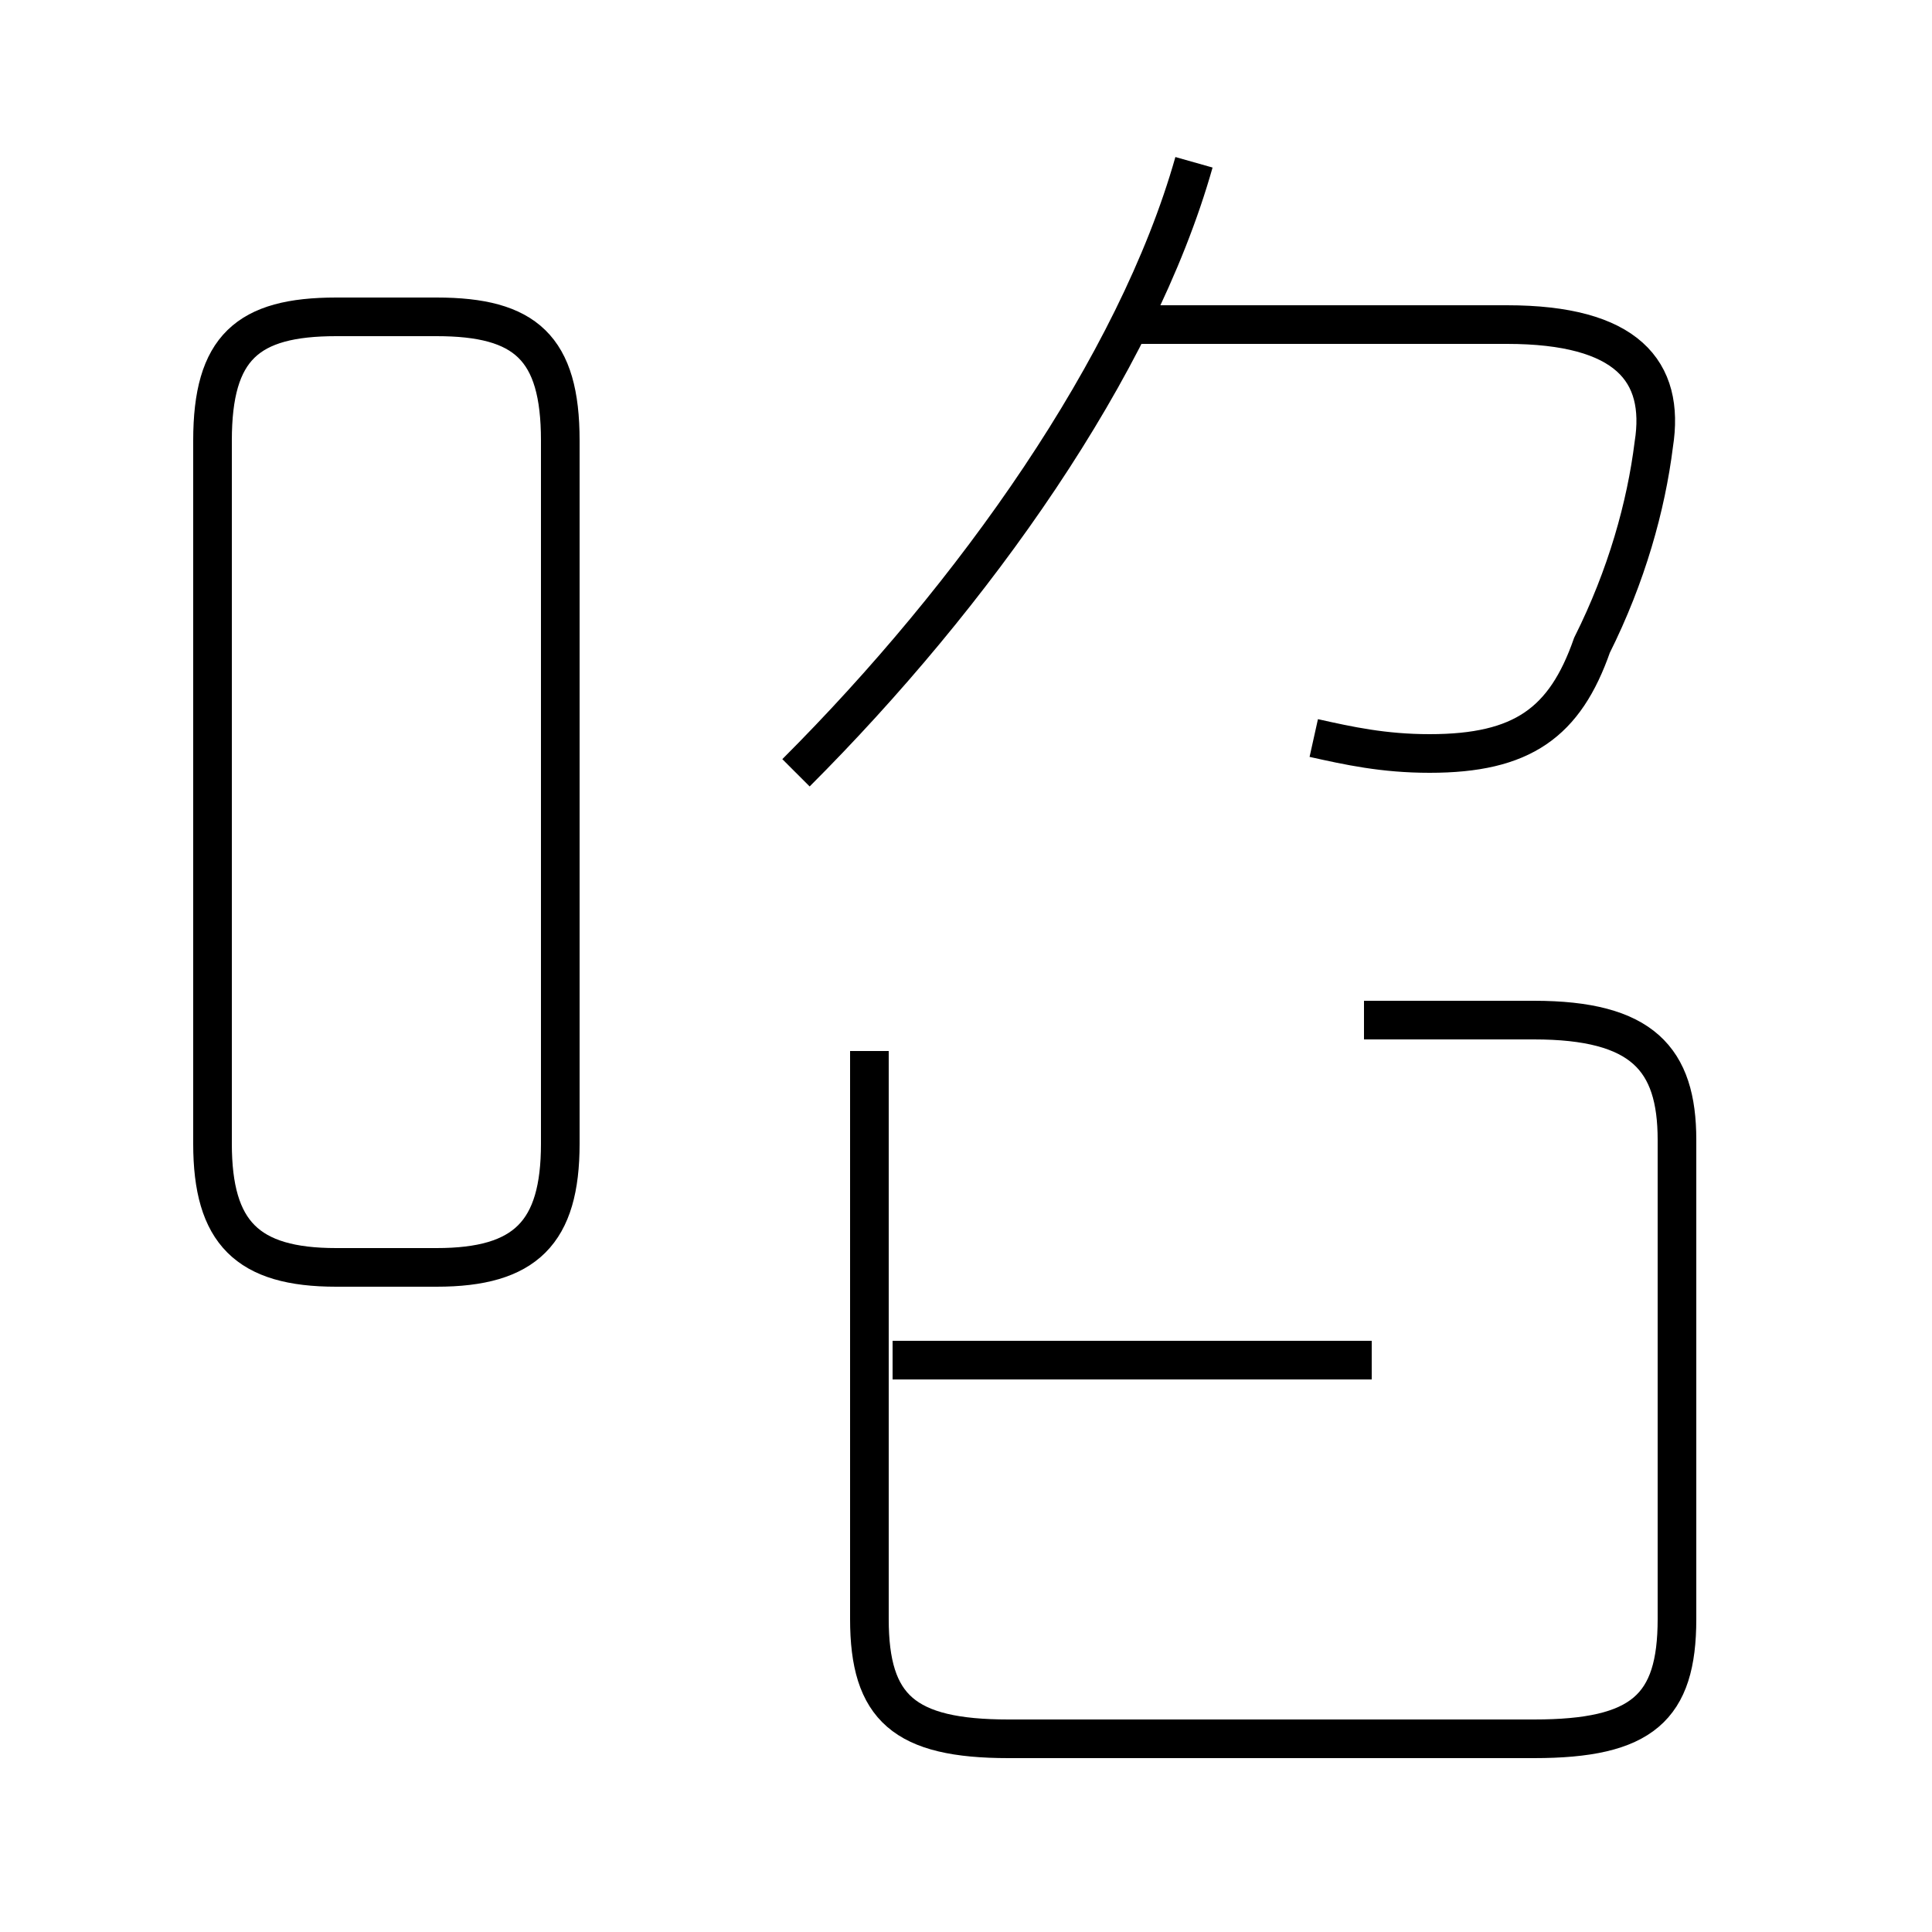 <?xml version='1.0' encoding='utf8'?>
<svg viewBox="0.0 -44.0 50.0 50.0" version="1.1" xmlns="http://www.w3.org/2000/svg">
<rect x="0.0" y="-44.0" width="50.0" height="50.0" fill="#808080" stroke="none"/>
<rect x="-1000" y="-1000" width="2000" height="2000" stroke="white" fill="white"/>
<g style="fill:none; stroke:#000000;  stroke-width:1">
<path d="M 8.7 11.2 L 11.3 11.2 C 13.6 11.2 14.5 12.1 14.5 14.4 L 14.5 32.6 C 14.5 35.0 13.6 35.8 11.3 35.8 L 8.7 35.8 C 6.4 35.8 5.5 35.0 5.5 32.6 L 5.5 14.4 C 5.5 12.1 6.4 11.2 8.7 11.2 Z M 20.6 24.0 C 25.2 28.6 29.4 34.5 30.9 39.8 M 34.0 24.9 C 34.9 24.7 35.8 24.5 37.0 24.5 C 39.4 24.5 40.5 25.3 41.2 27.3 C 42.1 29.1 42.6 30.9 42.8 32.5 C 43.1 34.4 42.1 35.6 39.0 35.6 L 29.1 35.6 M 30.9 8.8 L 23.1 8.8 M 29.9 8.8 L 35.5 8.8 M 22.5 16.8 L 22.5 2.1 C 22.5 -0.2 23.4 -1.0 26.1 -1.0 L 39.7 -1.0 C 42.5 -1.0 43.4 -0.2 43.4 2.1 L 43.4 14.5 C 43.4 16.6 42.5 17.6 39.7 17.6 L 35.3 17.6 " transform="scale(1, -1)" />
</g>
</svg>